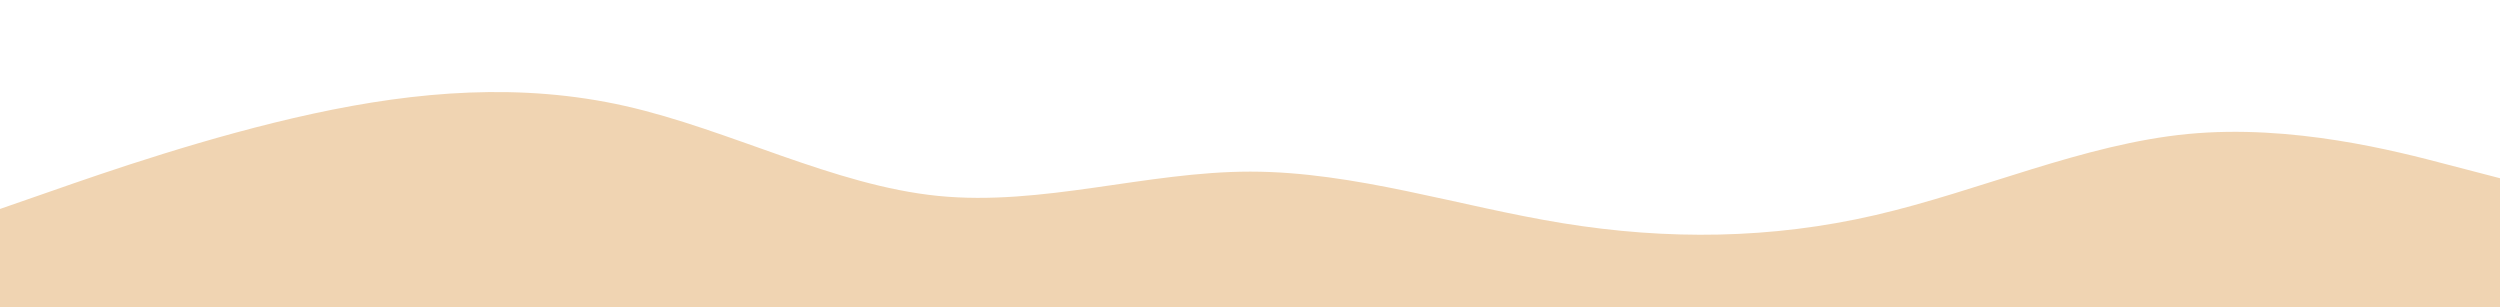 <svg width="1920" height="236" viewBox="0 0 1920 236" fill="none" xmlns="http://www.w3.org/2000/svg">
<g clip-path="url(#clip0_57_333)">
<path d="M0 160.48L40.059 146.556C80.237 132.514 160.356 104.666 240.356 87.32C320.356 69.974 400.237 63.366 480.237 81.42C560.237 99.474 640.356 142.426 720.356 150.45C800.356 158.474 880.237 131.806 960.237 131.806C1040.24 131.806 1120.36 158.474 1200.36 171.454C1280.36 184.434 1360.24 183.726 1440.24 165.2C1520.24 146.674 1600.36 110.566 1680.36 102.896C1760.36 95.226 1840.24 115.994 1880.06 126.496L1920 136.88V237.18H1880.06C1840.24 237.18 1760.36 237.18 1680.36 237.18C1600.36 237.18 1520.24 237.18 1440.24 237.18C1360.24 237.18 1280.36 237.18 1200.36 237.18C1120.36 237.18 1040.24 237.18 960.237 237.18C880.237 237.18 800.356 237.18 720.356 237.18C640.356 237.18 560.237 237.18 480.237 237.18C400.237 237.18 320.356 237.18 240.356 237.18C160.356 237.18 80.237 237.18 40.059 237.18H0V160.48Z" fill="#F0D4B2"/>
</g>
<defs>
<clipPath id="clip0_57_333">
<rect width="1920" height="236" fill="white"/>
</clipPath>
</defs>
</svg>
